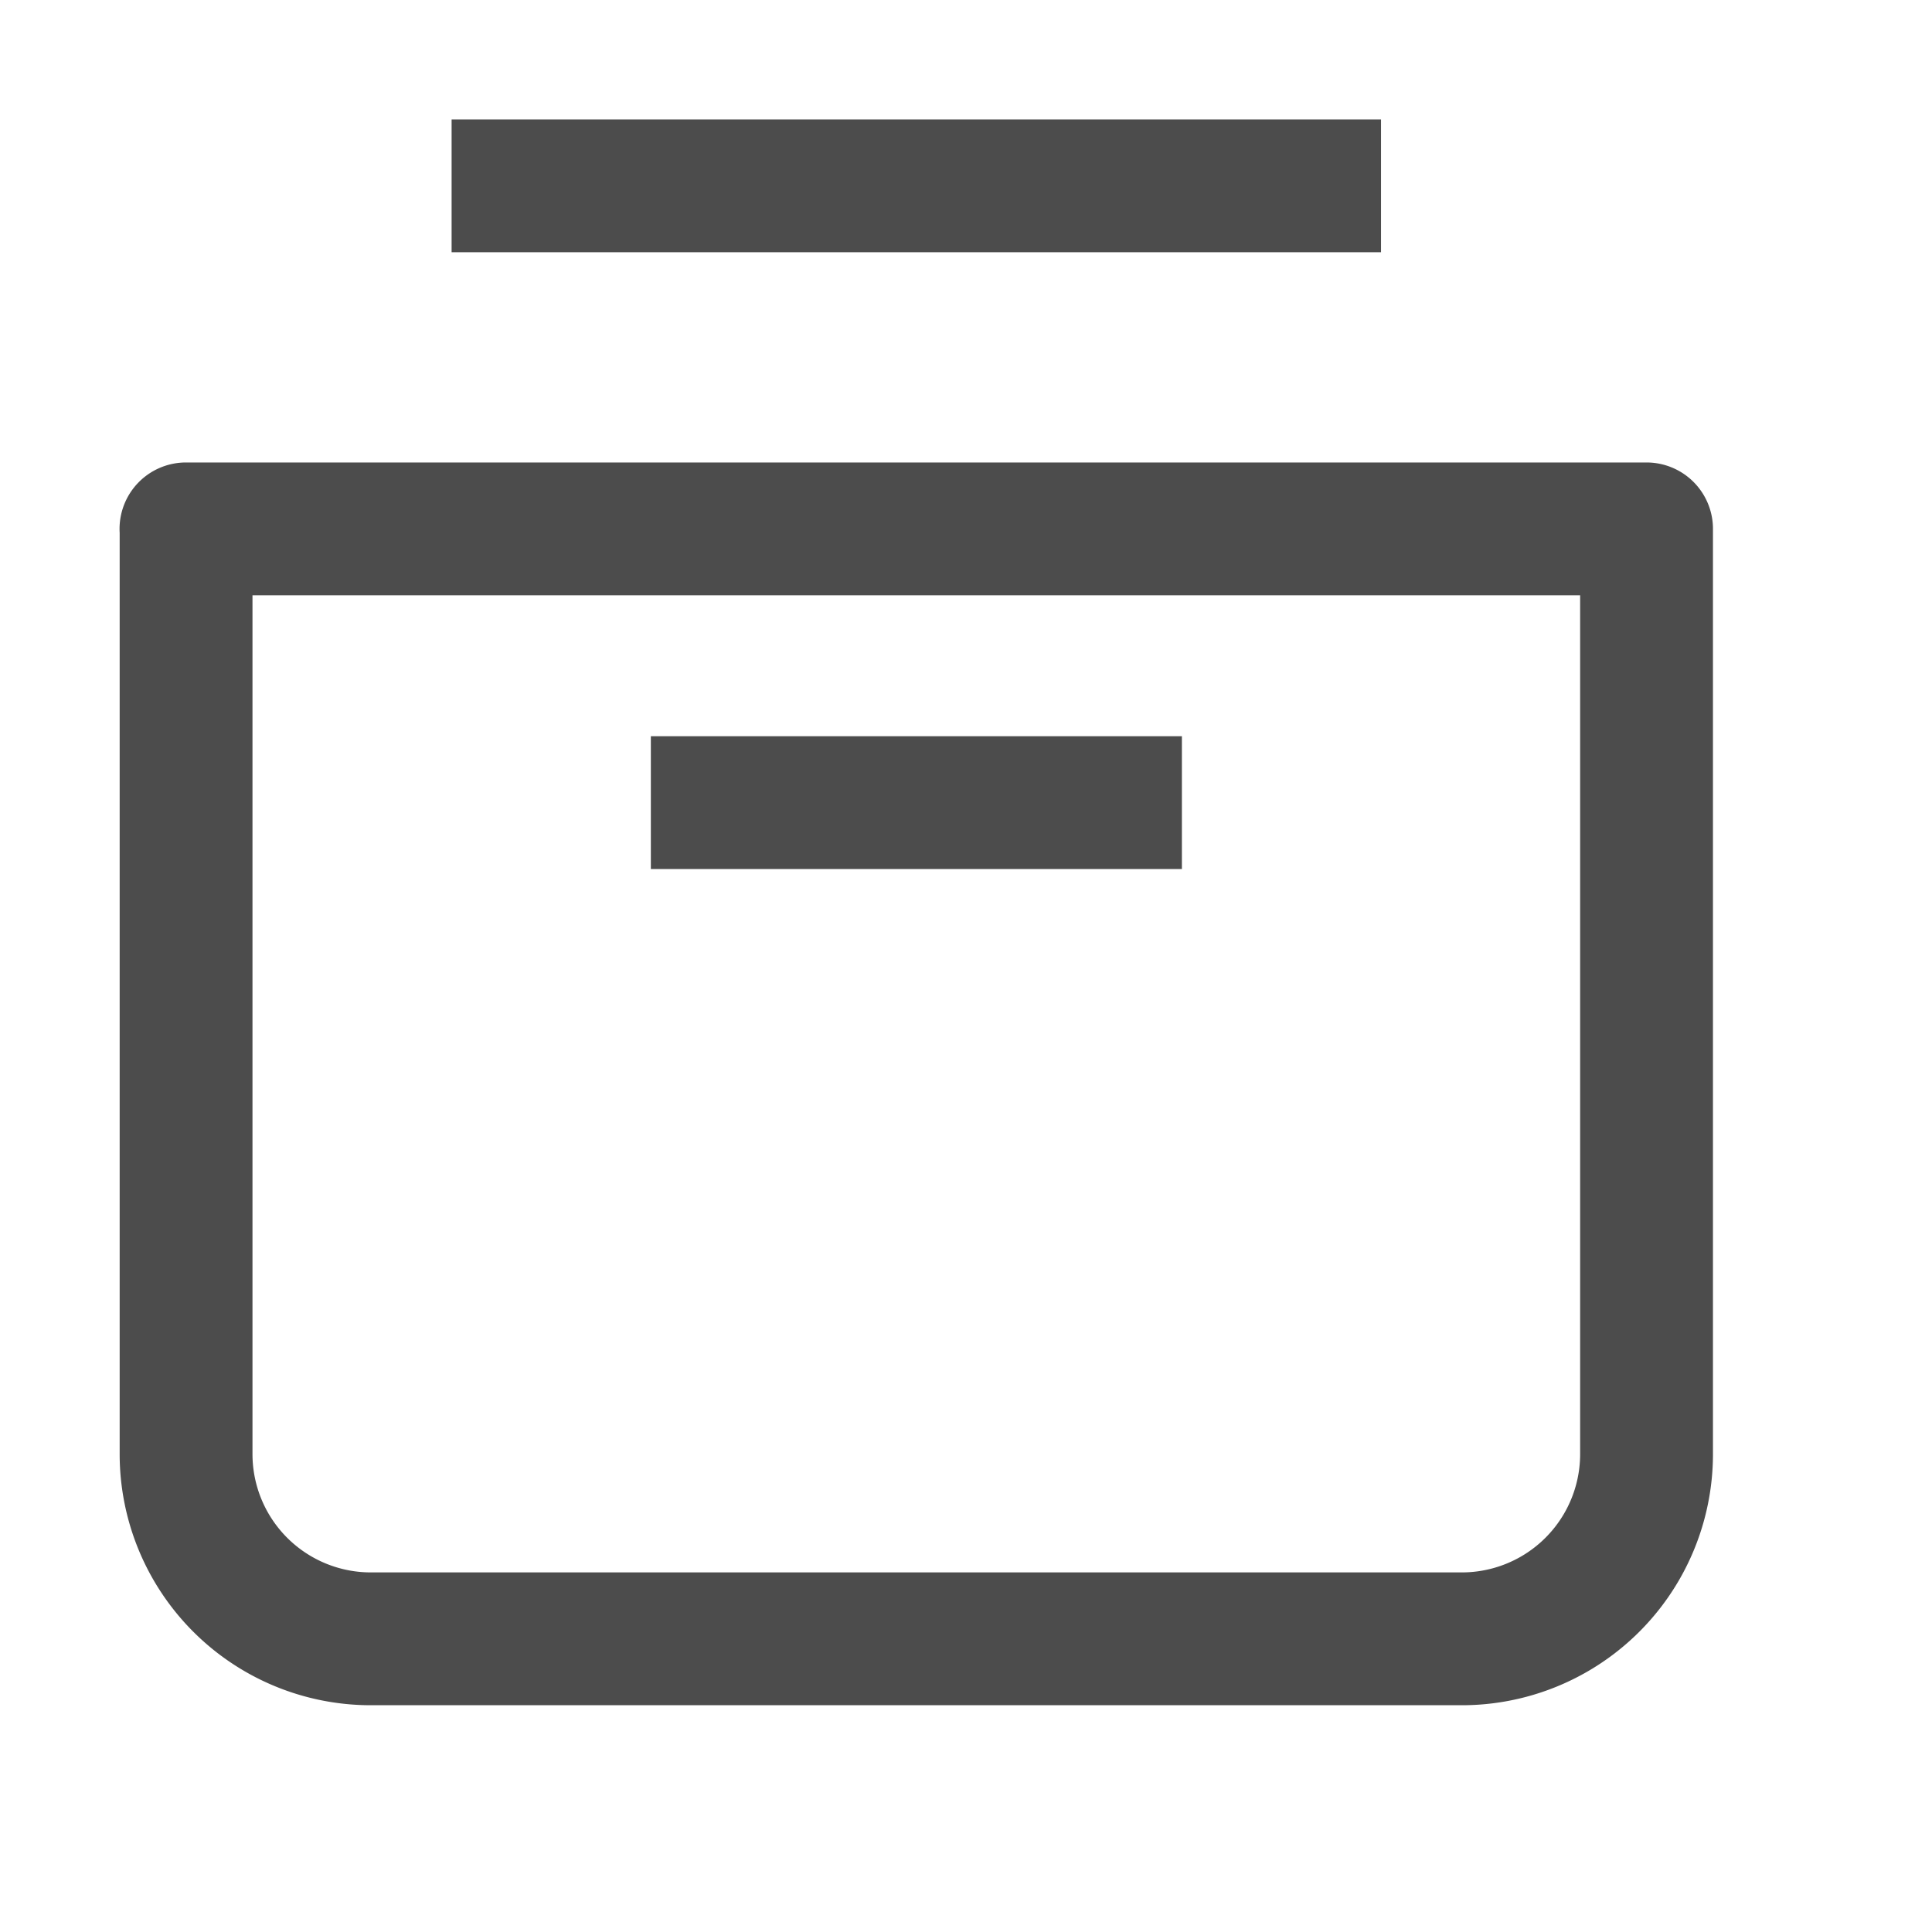 <svg xmlns="http://www.w3.org/2000/svg" width="16" height="16"><g fill="none" fill-rule="evenodd" stroke="#4C4C4C" stroke-linejoin="round" stroke-width="1.1"><path d="M1.54 4.38h12.096v7.665a1.53 1.53 0 0 1-1.533 1.527h-9.03a1.53 1.53 0 0 1-1.532-1.527V4.38ZM5.39 6.647h4.398M3.74 1.539h7.697"/></g></svg>
